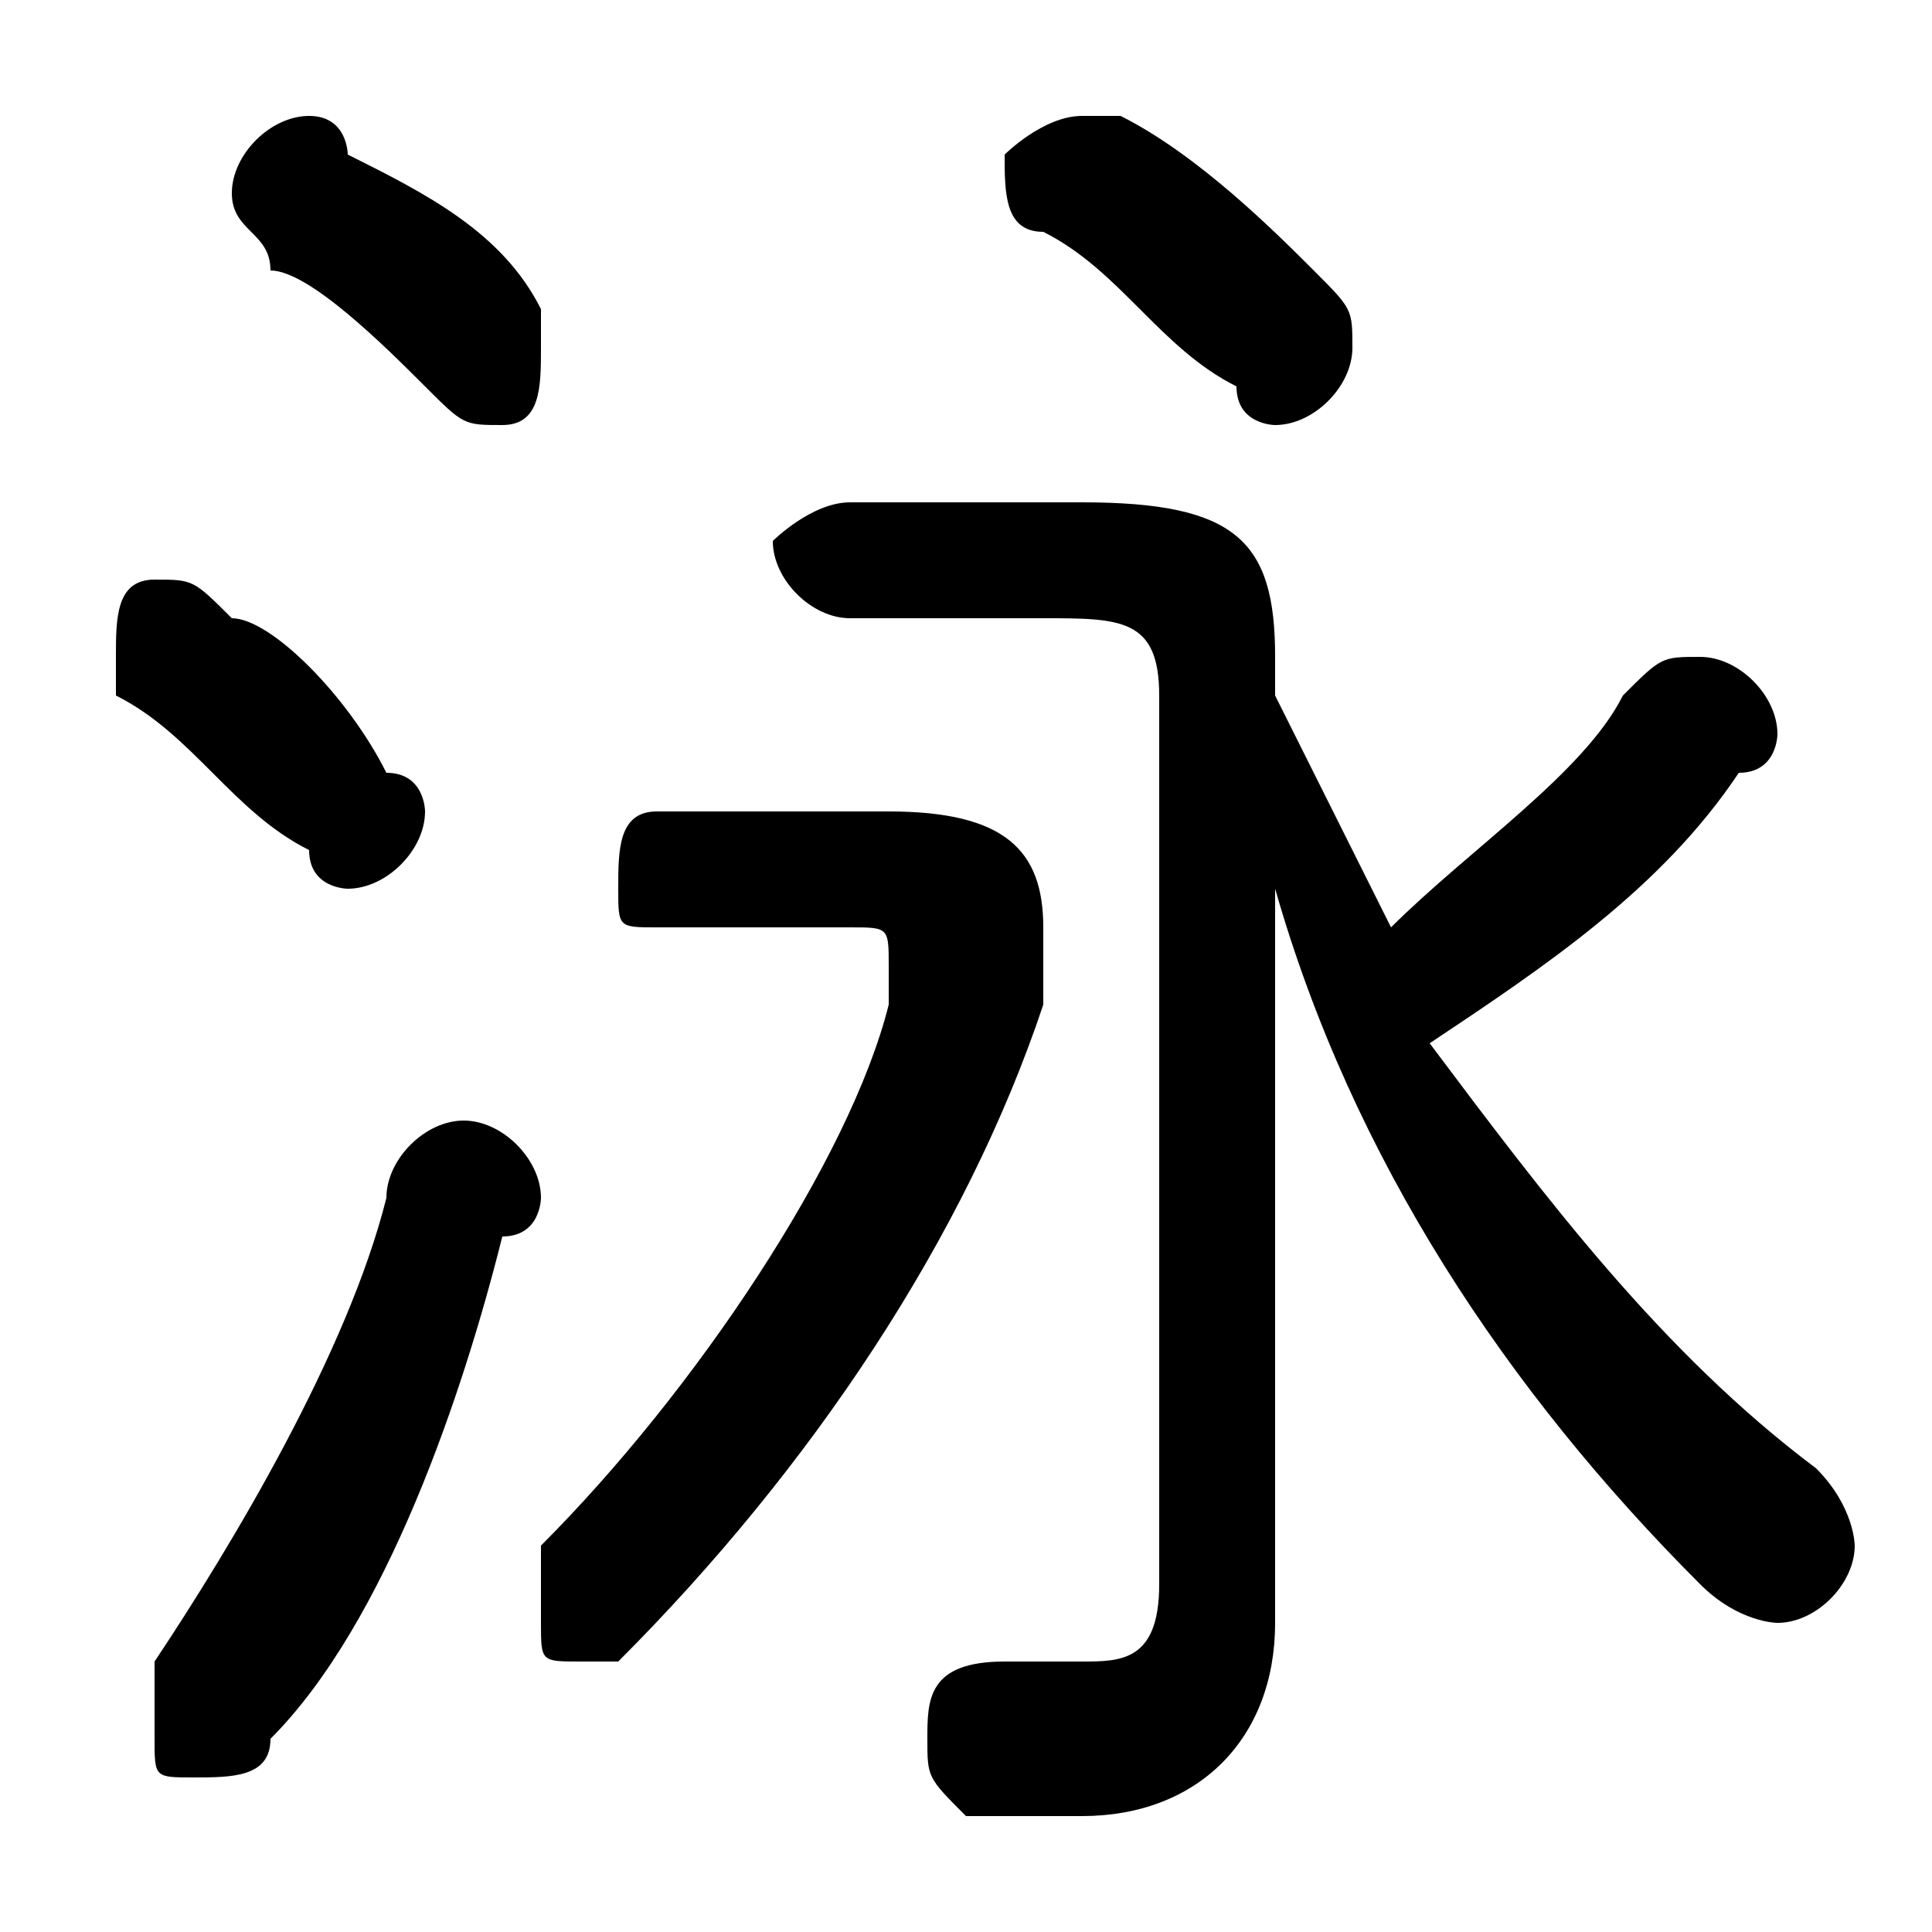 <svg xmlns="http://www.w3.org/2000/svg" viewBox="0 -44.0 50.0 50.0">
    <rect x="0" y="-44.0" width="50.0" height="50.0" fill="#808080" stroke="none"/>
    <g transform="scale(1, -1)">
        <!-- ボディの枠 -->
        <rect x="0" y="-6.0" width="50.0" height="50.0"
            stroke="white" fill="white"/>
        <!-- グリフ座標系の原点 -->
        <circle cx="0" cy="0" r="5" fill="white"/>
        <!-- グリフのアウトライン -->
        <g style="fill:black;stroke:#000000;stroke-width:0;stroke-linecap:round;stroke-linejoin:round;">
        <path d="M 33.0 21.0 C 35.0 14.0 39.0 8.0 44.0 3.0 C 45.0 2.0 46.0 2.0 46.0 2.0 C 47.0 2.0 48.0 3.0 48.0 4.0 C 48.0 4.0 48.0 5.0 47.0 6.0 C 43.0 9.0 40.0 13.0 37.0 17.0 C 40.0 19.0 43.0 21.0 45.0 24.0 C 46.0 24.0 46.0 25.0 46.0 25.0 C 46.0 26.0 45.0 27.0 44.0 27.0 C 43.0 27.0 43.0 27.0 42.0 26.0 C 41.0 24.0 38.0 22.0 36.0 20.0 C 35.0 22.0 34.0 24.0 33.0 26.0 L 33.0 27.0 C 33.0 30.0 32.0 31.0 28.0 31.0 L 22.0 31.0 C 21.0 31.0 20.0 30.0 20.0 30.0 C 20.0 29.0 21.0 28.0 22.0 28.0 L 27.0 28.0 C 29.0 28.0 30.0 28.0 30.0 26.0 L 30.0 3.0 C 30.0 1.0 29.0 1.0 28.0 1.0 C 27.0 1.0 27.0 1.0 26.0 1.0 C 24.0 1.0 24.0 0.0 24.0 -1.0 C 24.0 -2.0 24.0 -2.0 25.0 -3.0 C 26.0 -3.0 27.0 -3.0 28.0 -3.0 C 31.0 -3.0 33.0 -1.0 33.0 2.0 L 33.0 13.0 Z M 29.0 41.0 C 29.0 41.0 28.0 41.0 28.0 41.0 C 27.0 41.0 26.0 40.0 26.0 40.0 C 26.0 39.0 26.0 38.0 27.0 38.0 C 29.0 37.0 30.0 35.0 32.0 34.0 C 32.0 33.0 33.0 33.0 33.0 33.0 C 34.0 33.0 35.0 34.0 35.0 35.0 C 35.0 36.0 35.0 36.0 34.0 37.0 C 33.0 38.0 31.0 40.0 29.0 41.0 Z M 10.0 13.0 C 9.0 9.0 6.0 4.0 4.0 1.0 C 4.0 0.0 4.0 -0.0 4.0 -1.0 C 4.0 -2.0 4.0 -2.0 5.0 -2.0 C 6.0 -2.0 7.0 -2.0 7.0 -1.0 C 10.0 2.0 12.0 8.0 13.0 12.0 C 14.0 12.0 14.0 13.0 14.0 13.0 C 14.0 14.0 13.0 15.0 12.0 15.0 C 11.0 15.0 10.0 14.0 10.0 13.0 Z M 9.0 40.0 C 9.0 40.0 9.0 41.0 8.0 41.0 C 7.0 41.0 6.0 40.0 6.0 39.0 C 6.0 38.0 7.0 38.0 7.0 37.0 C 8.0 37.0 10.0 35.0 11.0 34.0 C 12.0 33.0 12.0 33.0 13.0 33.0 C 14.0 33.0 14.0 34.0 14.0 35.0 C 14.0 35.0 14.0 36.0 14.0 36.0 C 13.0 38.0 11.0 39.0 9.0 40.0 Z M 6.0 28.0 C 5.0 29.0 5.0 29.0 4.0 29.0 C 3.0 29.0 3.0 28.0 3.0 27.0 C 3.0 26.0 3.0 26.0 3.0 26.0 C 5.0 25.0 6.0 23.0 8.0 22.0 C 8.0 21.0 9.0 21.0 9.0 21.0 C 10.0 21.0 11.0 22.0 11.0 23.0 C 11.0 23.0 11.0 24.0 10.0 24.0 C 9.0 26.0 7.0 28.0 6.0 28.0 Z M 17.0 23.0 C 16.0 23.0 16.0 22.0 16.0 21.0 C 16.0 20.0 16.0 20.0 17.0 20.0 L 22.0 20.0 C 23.0 20.0 23.0 20.0 23.0 19.0 C 23.0 19.0 23.0 19.0 23.0 18.0 C 22.0 14.0 18.0 8.0 14.0 4.0 C 14.0 3.0 14.0 3.0 14.0 2.0 C 14.0 1.0 14.0 1.0 15.0 1.0 C 16.0 1.0 16.0 1.0 16.0 1.0 C 21.0 6.0 25.0 12.0 27.0 18.0 C 27.0 18.0 27.0 19.0 27.0 20.0 C 27.0 22.0 26.0 23.0 23.0 23.0 Z"/>
    </g>
    </g>
</svg>
